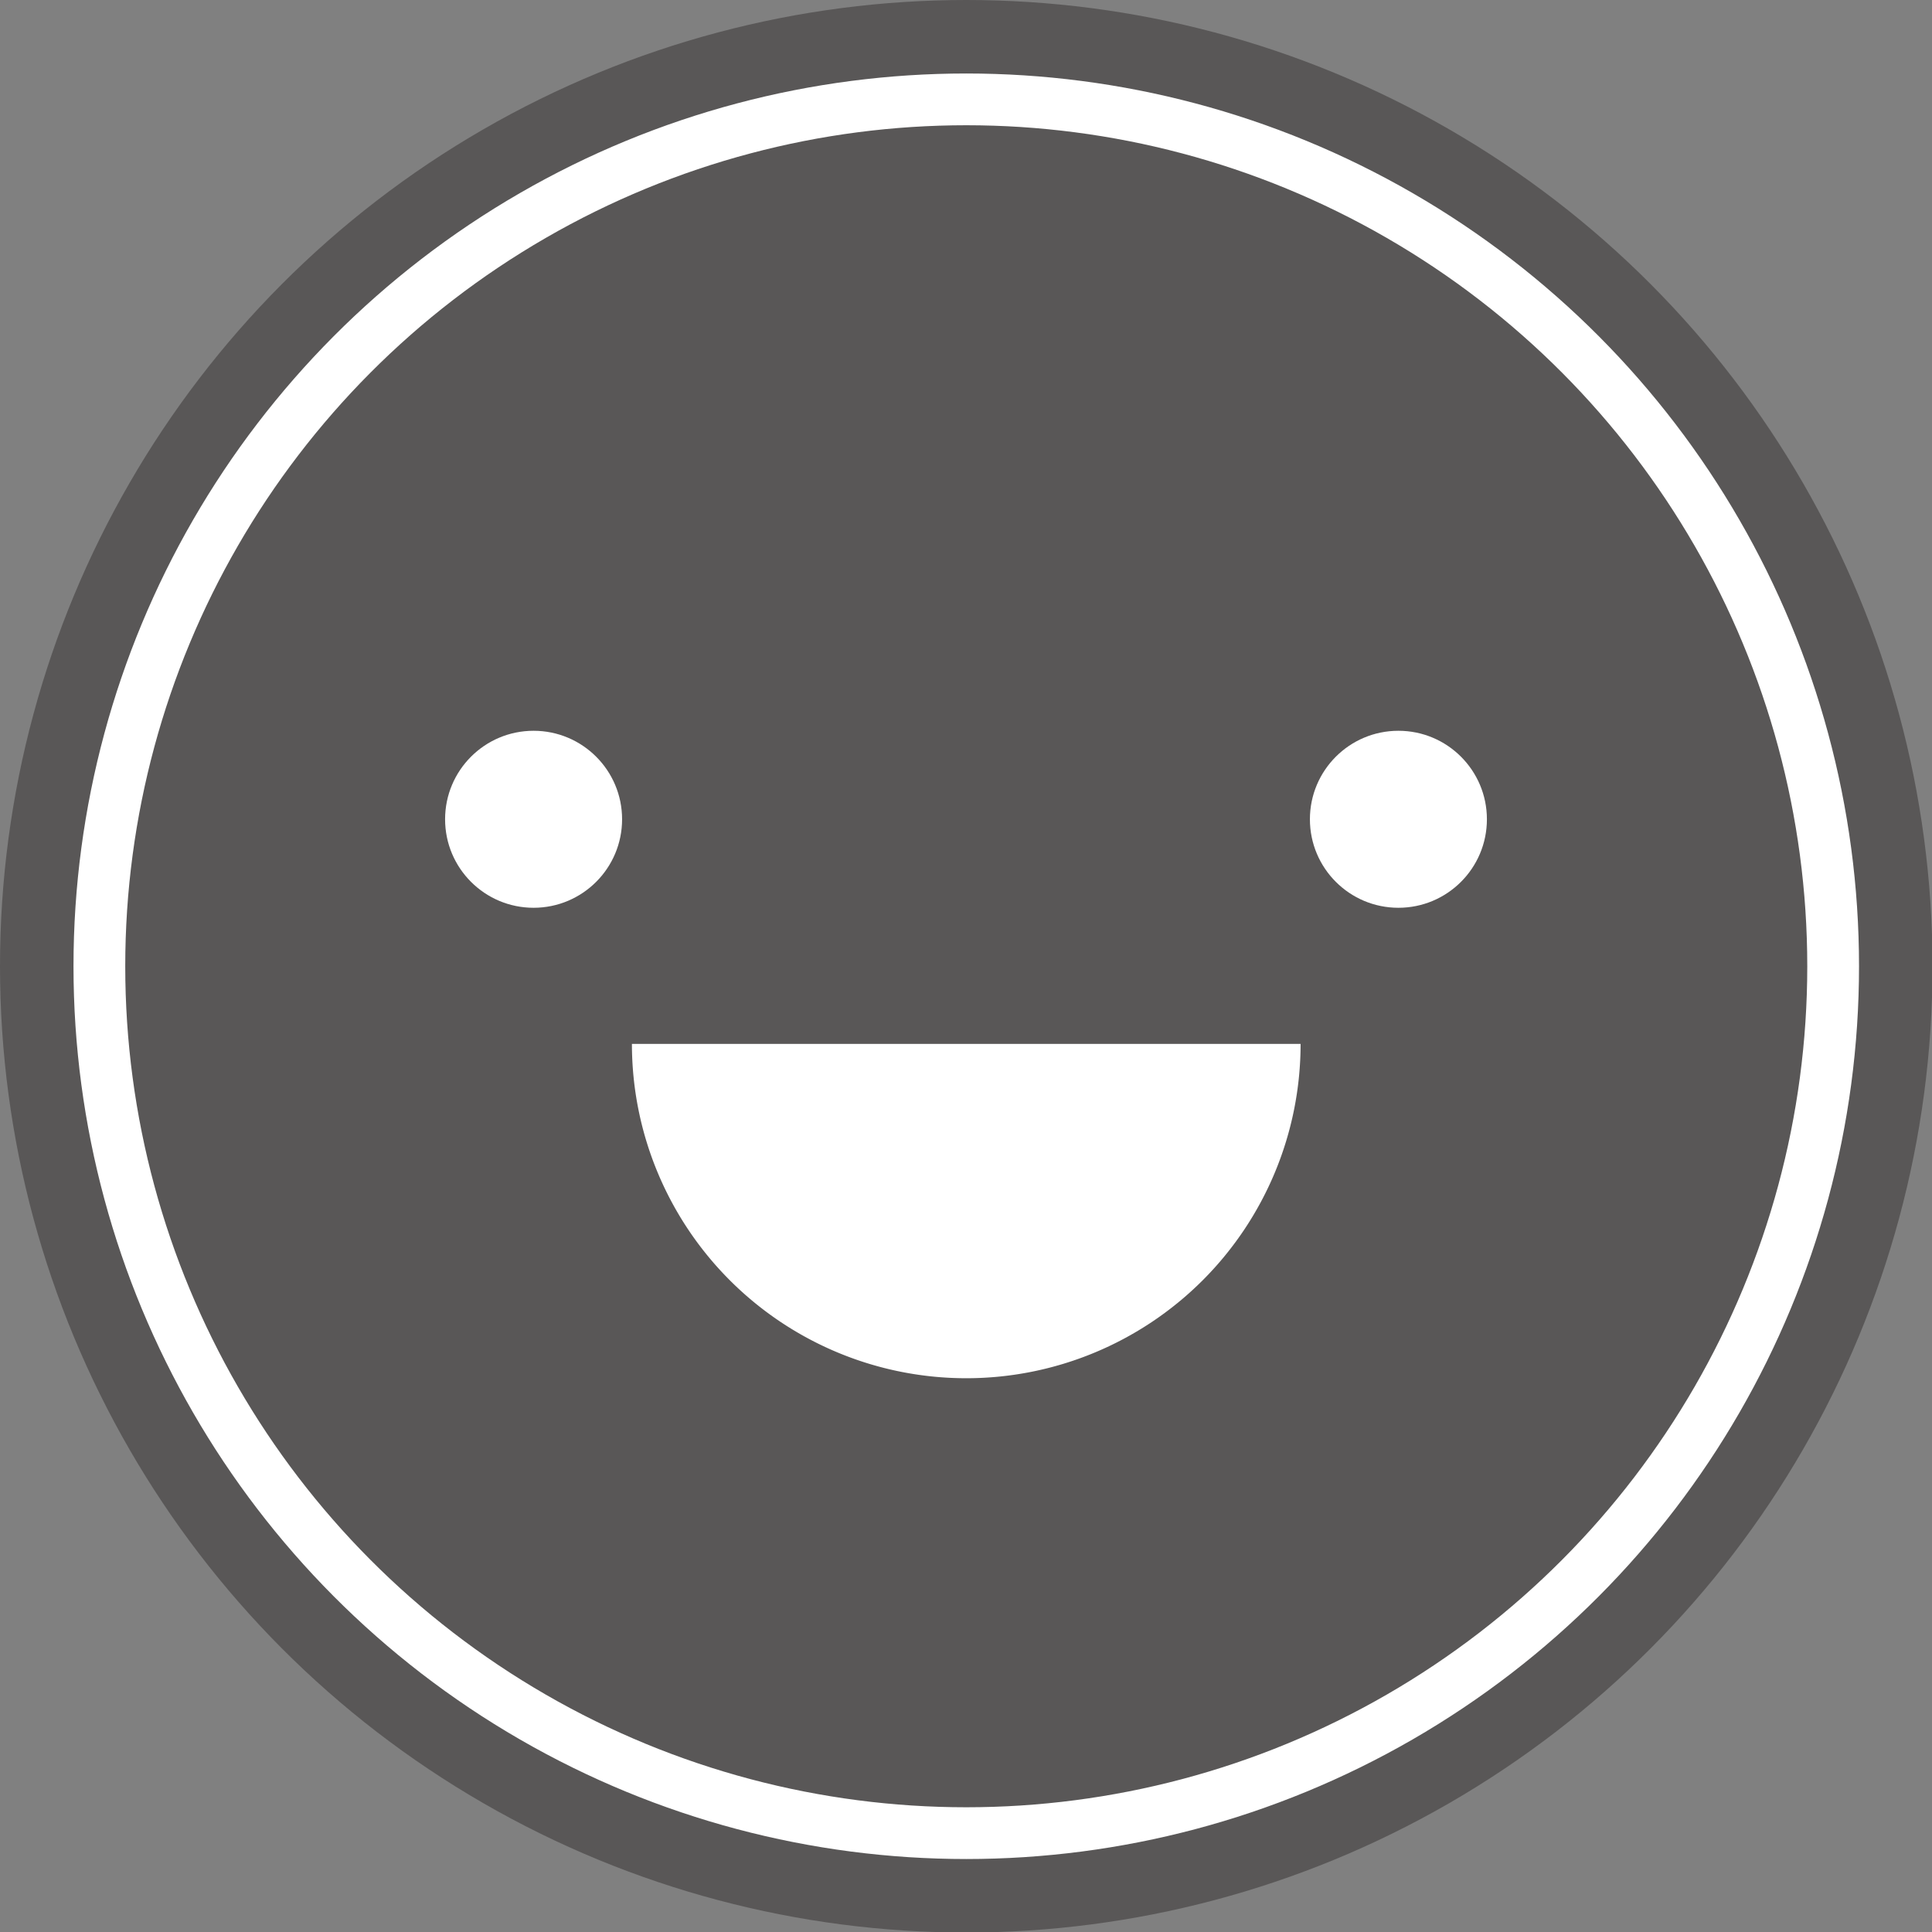 <svg xmlns="http://www.w3.org/2000/svg" viewBox="0 0 37.33 37.33"><rect x="0" y="0" width="37.33" height="37.33" fill="#808080" stroke="none"/><defs><style>.cls-1,.cls-2{fill:#595757;}.cls-2{stroke:#fff;stroke-miterlimit:10;}.cls-3{fill:#fff;}</style></defs><title>工作區域 3</title><g id="Layer_1" data-name="Layer 1"><circle class="cls-1" cx="18.67" cy="18.67" r="18.67"/><circle class="cls-2" cx="18.67" cy="18.67" r="16.75"/><circle class="cls-3" cx="10.31" cy="15.83" r="1.71"/><circle class="cls-3" cx="27.02" cy="15.83" r="1.71"/><path class="cls-3" d="M12.21,20.17a6.46,6.46,0,0,0,12.92,0Z"/></g></svg>
